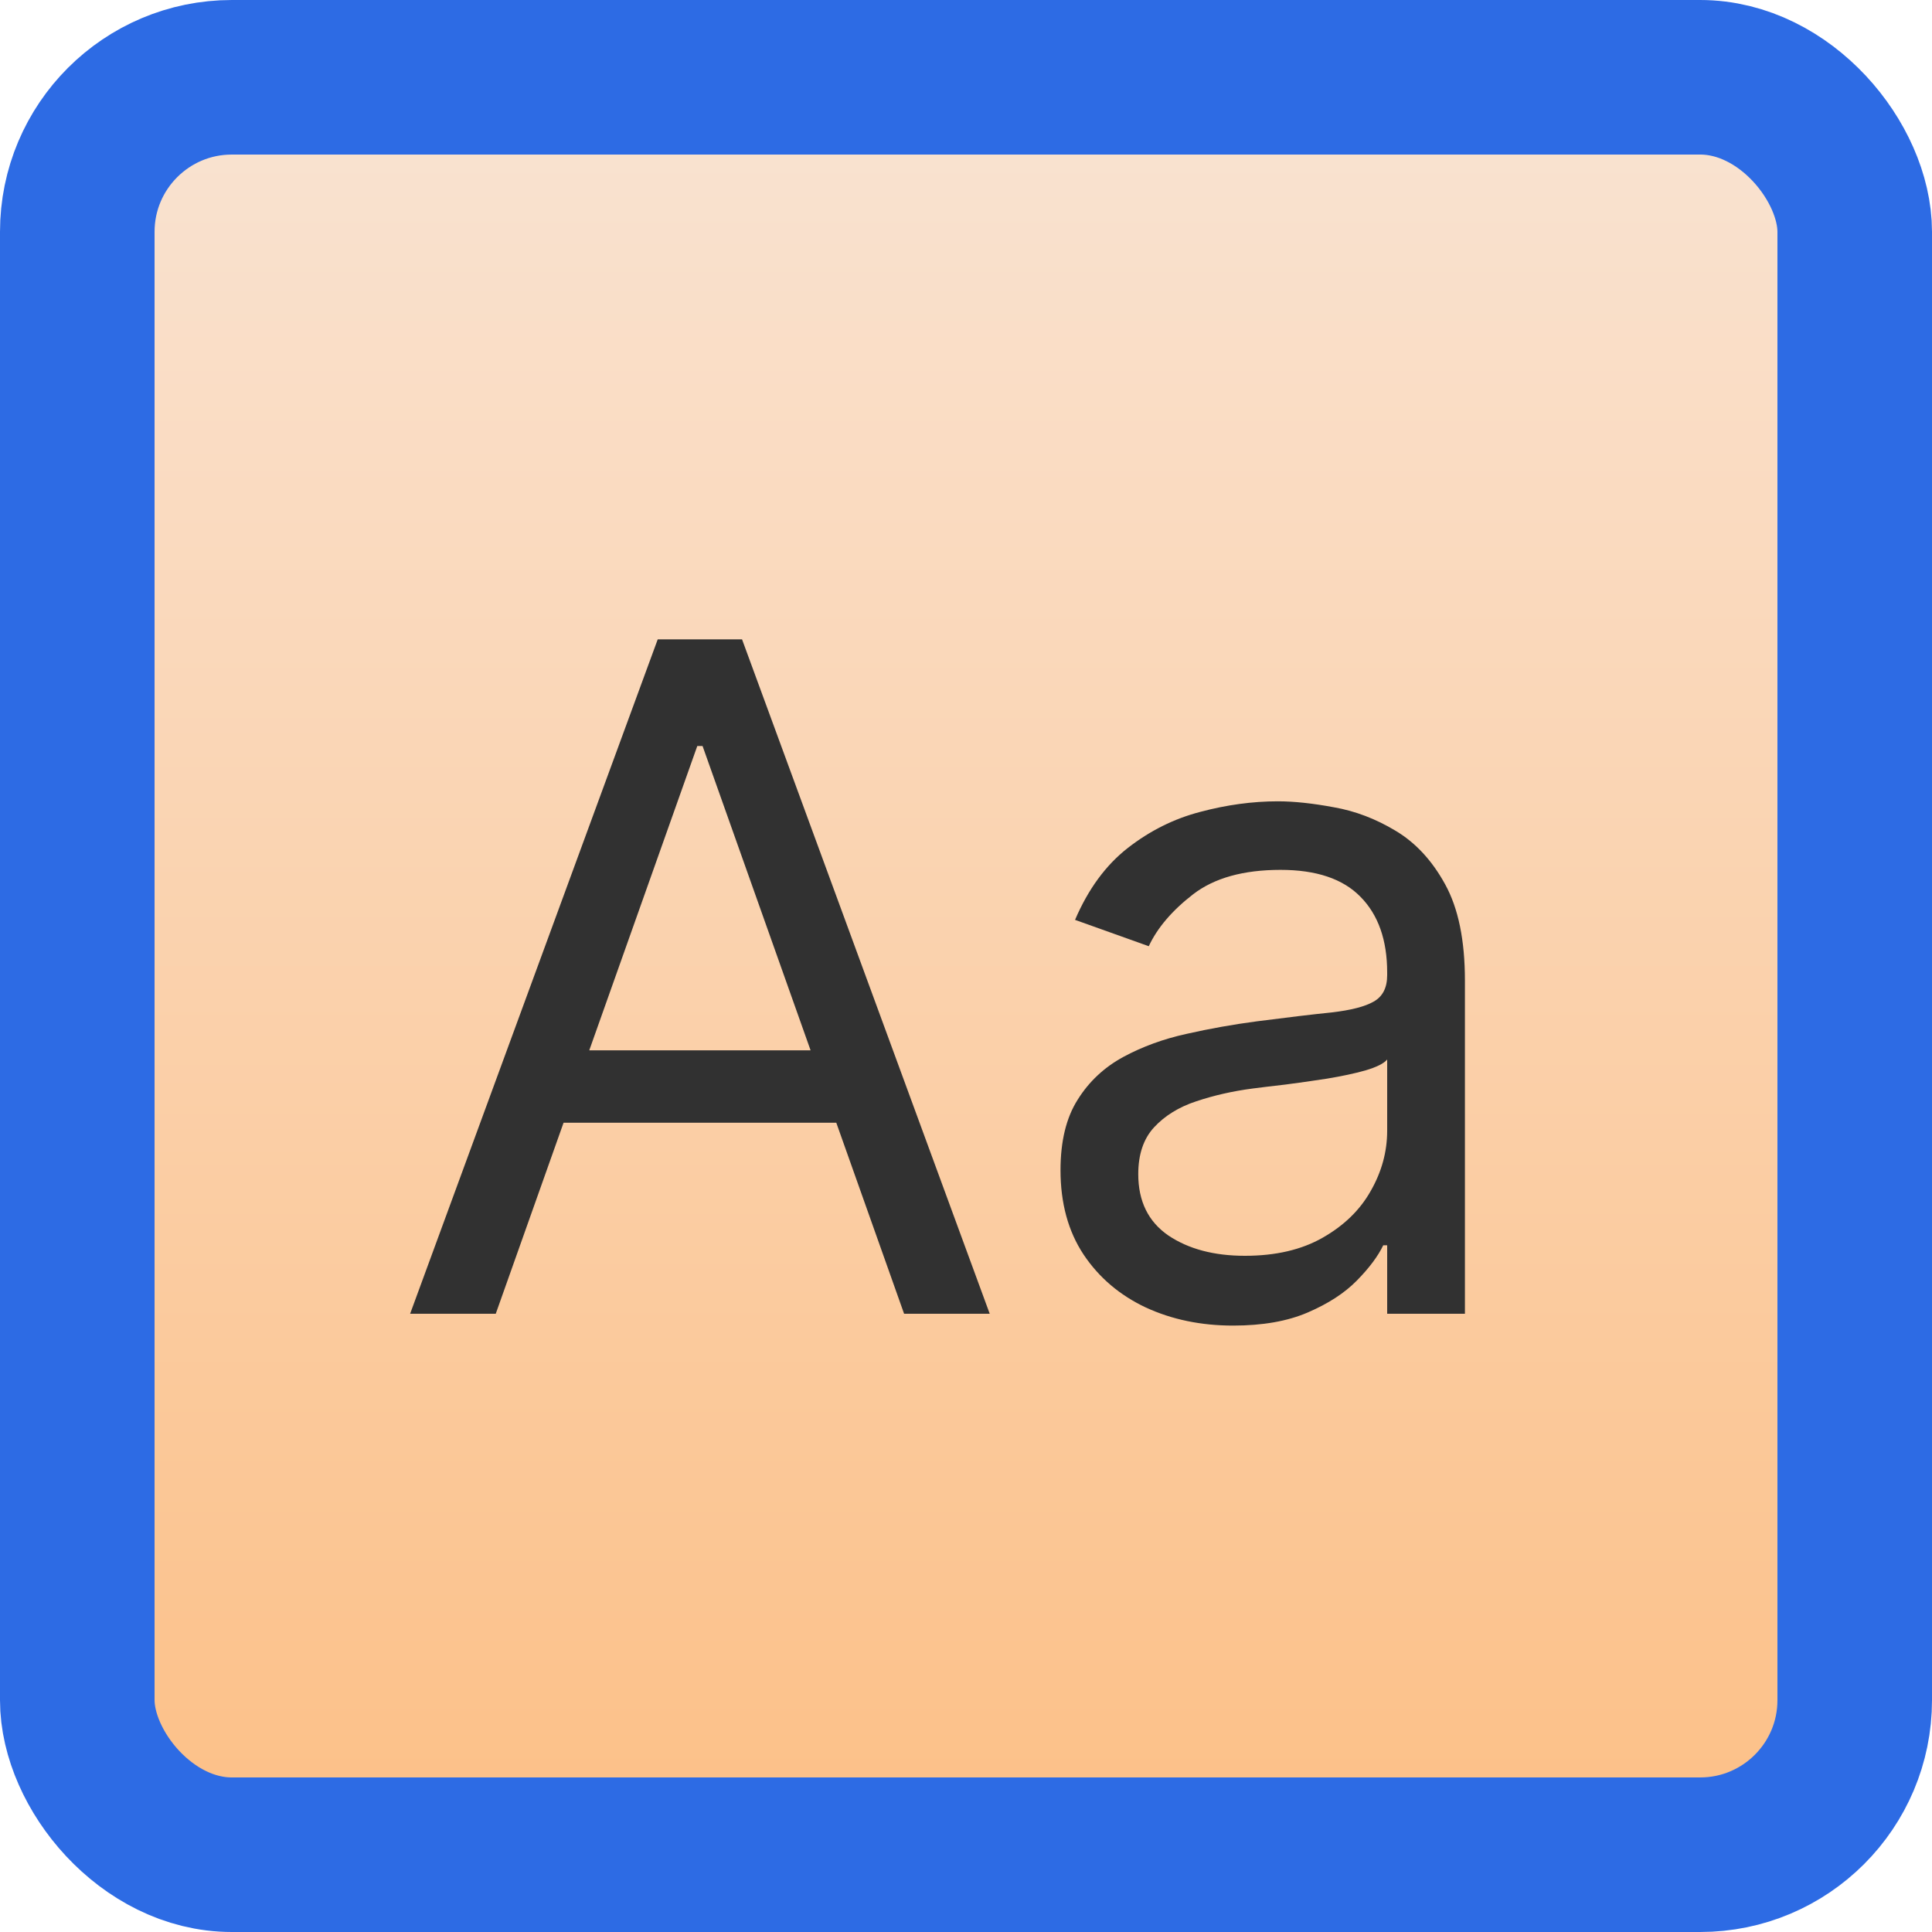<svg width="25" height="25" viewBox="0 0 25 25" fill="none" xmlns="http://www.w3.org/2000/svg">
<path d="M6.415 17H5.307L8.511 8.273H9.602L12.807 17H11.699L9.091 9.653H9.023L6.415 17ZM6.824 13.591H11.29V14.528H6.824V13.591ZM15.956 17.153C15.541 17.153 15.165 17.075 14.827 16.919C14.489 16.76 14.22 16.531 14.021 16.233C13.822 15.932 13.723 15.568 13.723 15.142C13.723 14.767 13.797 14.463 13.945 14.23C14.092 13.994 14.29 13.81 14.537 13.676C14.784 13.543 15.057 13.443 15.355 13.378C15.656 13.31 15.959 13.256 16.263 13.216C16.66 13.165 16.983 13.126 17.23 13.101C17.48 13.072 17.662 13.026 17.776 12.96C17.892 12.895 17.95 12.781 17.95 12.619V12.585C17.95 12.165 17.835 11.838 17.605 11.605C17.378 11.372 17.033 11.256 16.57 11.256C16.09 11.256 15.713 11.361 15.44 11.571C15.168 11.781 14.976 12.006 14.865 12.244L13.911 11.903C14.081 11.506 14.308 11.196 14.592 10.974C14.879 10.75 15.192 10.594 15.53 10.506C15.871 10.415 16.206 10.369 16.535 10.369C16.746 10.369 16.987 10.395 17.26 10.446C17.535 10.494 17.801 10.595 18.057 10.749C18.315 10.902 18.53 11.133 18.7 11.443C18.871 11.753 18.956 12.168 18.956 12.688V17H17.95V16.114H17.899C17.831 16.256 17.717 16.408 17.558 16.57C17.399 16.732 17.188 16.869 16.923 16.983C16.659 17.097 16.337 17.153 15.956 17.153ZM16.109 16.25C16.507 16.25 16.842 16.172 17.115 16.016C17.391 15.859 17.598 15.658 17.737 15.411C17.879 15.163 17.95 14.903 17.95 14.631V13.71C17.908 13.761 17.814 13.808 17.669 13.851C17.527 13.891 17.362 13.926 17.175 13.957C16.99 13.986 16.81 14.011 16.634 14.034C16.46 14.054 16.32 14.071 16.212 14.085C15.95 14.119 15.706 14.175 15.479 14.251C15.254 14.325 15.072 14.438 14.933 14.588C14.797 14.736 14.729 14.938 14.729 15.193C14.729 15.543 14.858 15.807 15.117 15.986C15.378 16.162 15.709 16.25 16.109 16.25Z" fill="#313131"/>
<rect x="1" y="1" width="23" height="23" rx="2" fill="url(#paint0_linear_553_91)" stroke="#2D6BE4" stroke-width="2"/>
<path d="M6.415 17H5.307L8.511 8.273H9.602L12.807 17H11.699L9.091 9.653H9.023L6.415 17ZM6.824 13.591H11.29V14.528H6.824V13.591ZM15.956 17.153C15.541 17.153 15.165 17.075 14.827 16.919C14.489 16.76 14.22 16.531 14.021 16.233C13.822 15.932 13.723 15.568 13.723 15.142C13.723 14.767 13.797 14.463 13.945 14.23C14.092 13.994 14.29 13.81 14.537 13.676C14.784 13.543 15.057 13.443 15.355 13.378C15.656 13.31 15.959 13.256 16.263 13.216C16.66 13.165 16.983 13.126 17.23 13.101C17.48 13.072 17.662 13.026 17.776 12.96C17.892 12.895 17.95 12.781 17.95 12.619V12.585C17.95 12.165 17.835 11.838 17.605 11.605C17.378 11.372 17.033 11.256 16.57 11.256C16.09 11.256 15.713 11.361 15.44 11.571C15.168 11.781 14.976 12.006 14.865 12.244L13.911 11.903C14.081 11.506 14.308 11.196 14.592 10.974C14.879 10.75 15.192 10.594 15.53 10.506C15.871 10.415 16.206 10.369 16.535 10.369C16.746 10.369 16.987 10.395 17.26 10.446C17.535 10.494 17.801 10.595 18.057 10.749C18.315 10.902 18.53 11.133 18.7 11.443C18.871 11.753 18.956 12.168 18.956 12.688V17H17.95V16.114H17.899C17.831 16.256 17.717 16.408 17.558 16.57C17.399 16.732 17.188 16.869 16.923 16.983C16.659 17.097 16.337 17.153 15.956 17.153ZM16.109 16.25C16.507 16.25 16.842 16.172 17.115 16.016C17.391 15.859 17.598 15.658 17.737 15.411C17.879 15.163 17.95 14.903 17.95 14.631V13.71C17.908 13.761 17.814 13.808 17.669 13.851C17.527 13.891 17.362 13.926 17.175 13.957C16.99 13.986 16.81 14.011 16.634 14.034C16.46 14.054 16.32 14.071 16.212 14.085C15.95 14.119 15.706 14.175 15.479 14.251C15.254 14.325 15.072 14.438 14.933 14.588C14.797 14.736 14.729 14.938 14.729 15.193C14.729 15.543 14.858 15.807 15.117 15.986C15.378 16.162 15.709 16.25 16.109 16.25Z" fill="#313131"/>
<defs>
<linearGradient id="paint0_linear_553_91" x1="12.5" y1="0" x2="12.5" y2="25" gradientUnits="userSpaceOnUse">
<stop stop-color="#F9E5D6"/>
<stop offset="1" stop-color="#FCBE83"/>
</linearGradient>
</defs>
</svg>
